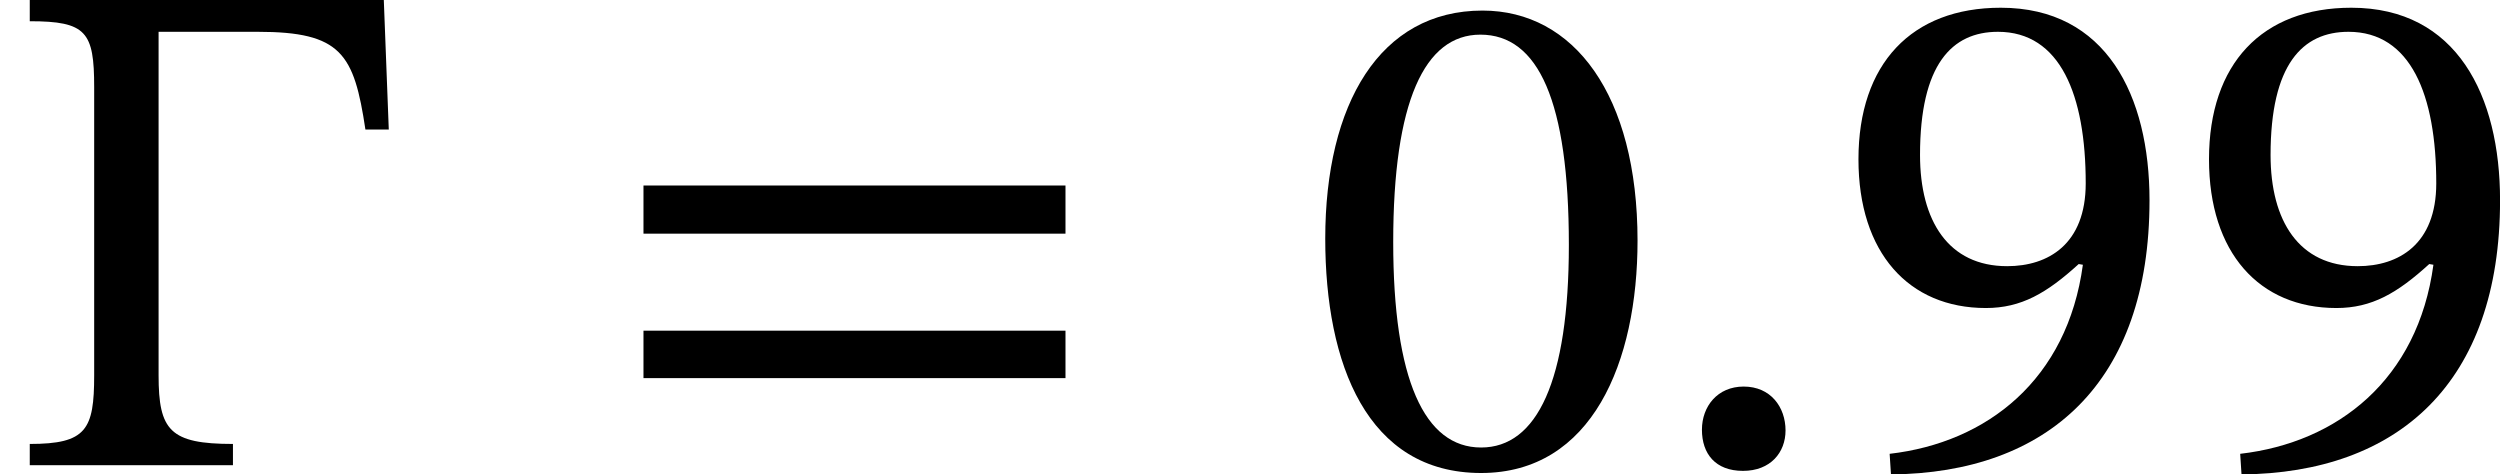 <?xml version='1.0' encoding='UTF-8'?>
<!-- This file was generated by dvisvgm 2.9.1 -->
<svg version='1.1' xmlns='http://www.w3.org/2000/svg' xmlns:xlink='http://www.w3.org/1999/xlink' width='35.174pt' height='6.675pt' viewBox='187.624 93.754 35.174 6.675'>
<defs>
<path id='g18-58' d='M1.451-.391C1.451-.654 1.283-.885 .98-.885C.685-.885 .51-.662 .51-.399C.51-.128 .662 .064 .972 .064S1.451-.143 1.451-.391Z'/>
<path id='g20-0' d='M4.32-5.236H.335V-4.997C.972-4.997 1.06-4.878 1.06-4.256V-1.012C1.06-.399 .972-.239 .335-.239V0H2.622V-.239C1.913-.239 1.785-.391 1.785-1.012V-4.878H2.901C3.842-4.878 3.985-4.631 4.113-3.778H4.376L4.32-5.236Z'/>
<path id='g20-48' d='M3.73-2.527C3.73-4.168 3.013-5.117 1.985-5.117C.829-5.117 .215-4.065 .215-2.55C.215-1.14 .685 .088 1.969 .088C3.22 .088 3.73-1.164 3.73-2.527ZM2.957-2.479C2.957-.948 2.598-.199 1.969-.199C1.331-.199 .98-.964 .98-2.511C.98-4.089 1.331-4.846 1.961-4.846C2.614-4.846 2.957-4.097 2.957-2.479Z'/>
<path id='g20-57' d='M.677 .104C2.439 .088 3.587-.925 3.587-2.981C3.587-4.16 3.1-5.149 1.913-5.149C.909-5.149 .311-4.519 .311-3.443C.311-2.391 .877-1.769 1.745-1.769C2.144-1.769 2.431-1.937 2.79-2.264L2.837-2.256C2.662-.964 1.761-.255 .662-.128L.677 .104ZM1.004-3.491C1.004-4.511 1.363-4.878 1.881-4.878C2.582-4.878 2.869-4.168 2.869-3.172C2.869-2.487 2.447-2.24 1.985-2.24C1.323-2.24 1.004-2.75 1.004-3.491Z'/>
<path id='g20-61' d='M5.244-2.606V-3.148H.494V-2.606H5.244ZM5.244-.98V-1.514H.494V-.98H5.244Z'/>
<use id='g42-58' xlink:href='#g18-58' transform='scale(1.25)'/>
<use id='g43-0' xlink:href='#g20-0' transform='scale(1.25)'/>
<use id='g43-48' xlink:href='#g20-48' transform='scale(1.25)'/>
<use id='g43-57' xlink:href='#g20-57' transform='scale(1.25)'/>
<use id='g43-61' xlink:href='#g20-61' transform='scale(1.25)'/>
</defs>
<g id='page1'>
<use x='187.624' y='100.299' xlink:href='#g43-0'/>
<use x='196.06' y='100.299' xlink:href='#g43-61'/>
<use x='206.001' y='100.299' xlink:href='#g43-48'/>
<use x='210.932' y='100.299' xlink:href='#g42-58'/>
<use x='213.383' y='100.299' xlink:href='#g43-57'/>
<use x='218.315' y='100.299' xlink:href='#g43-57'/>
</g>
</svg>